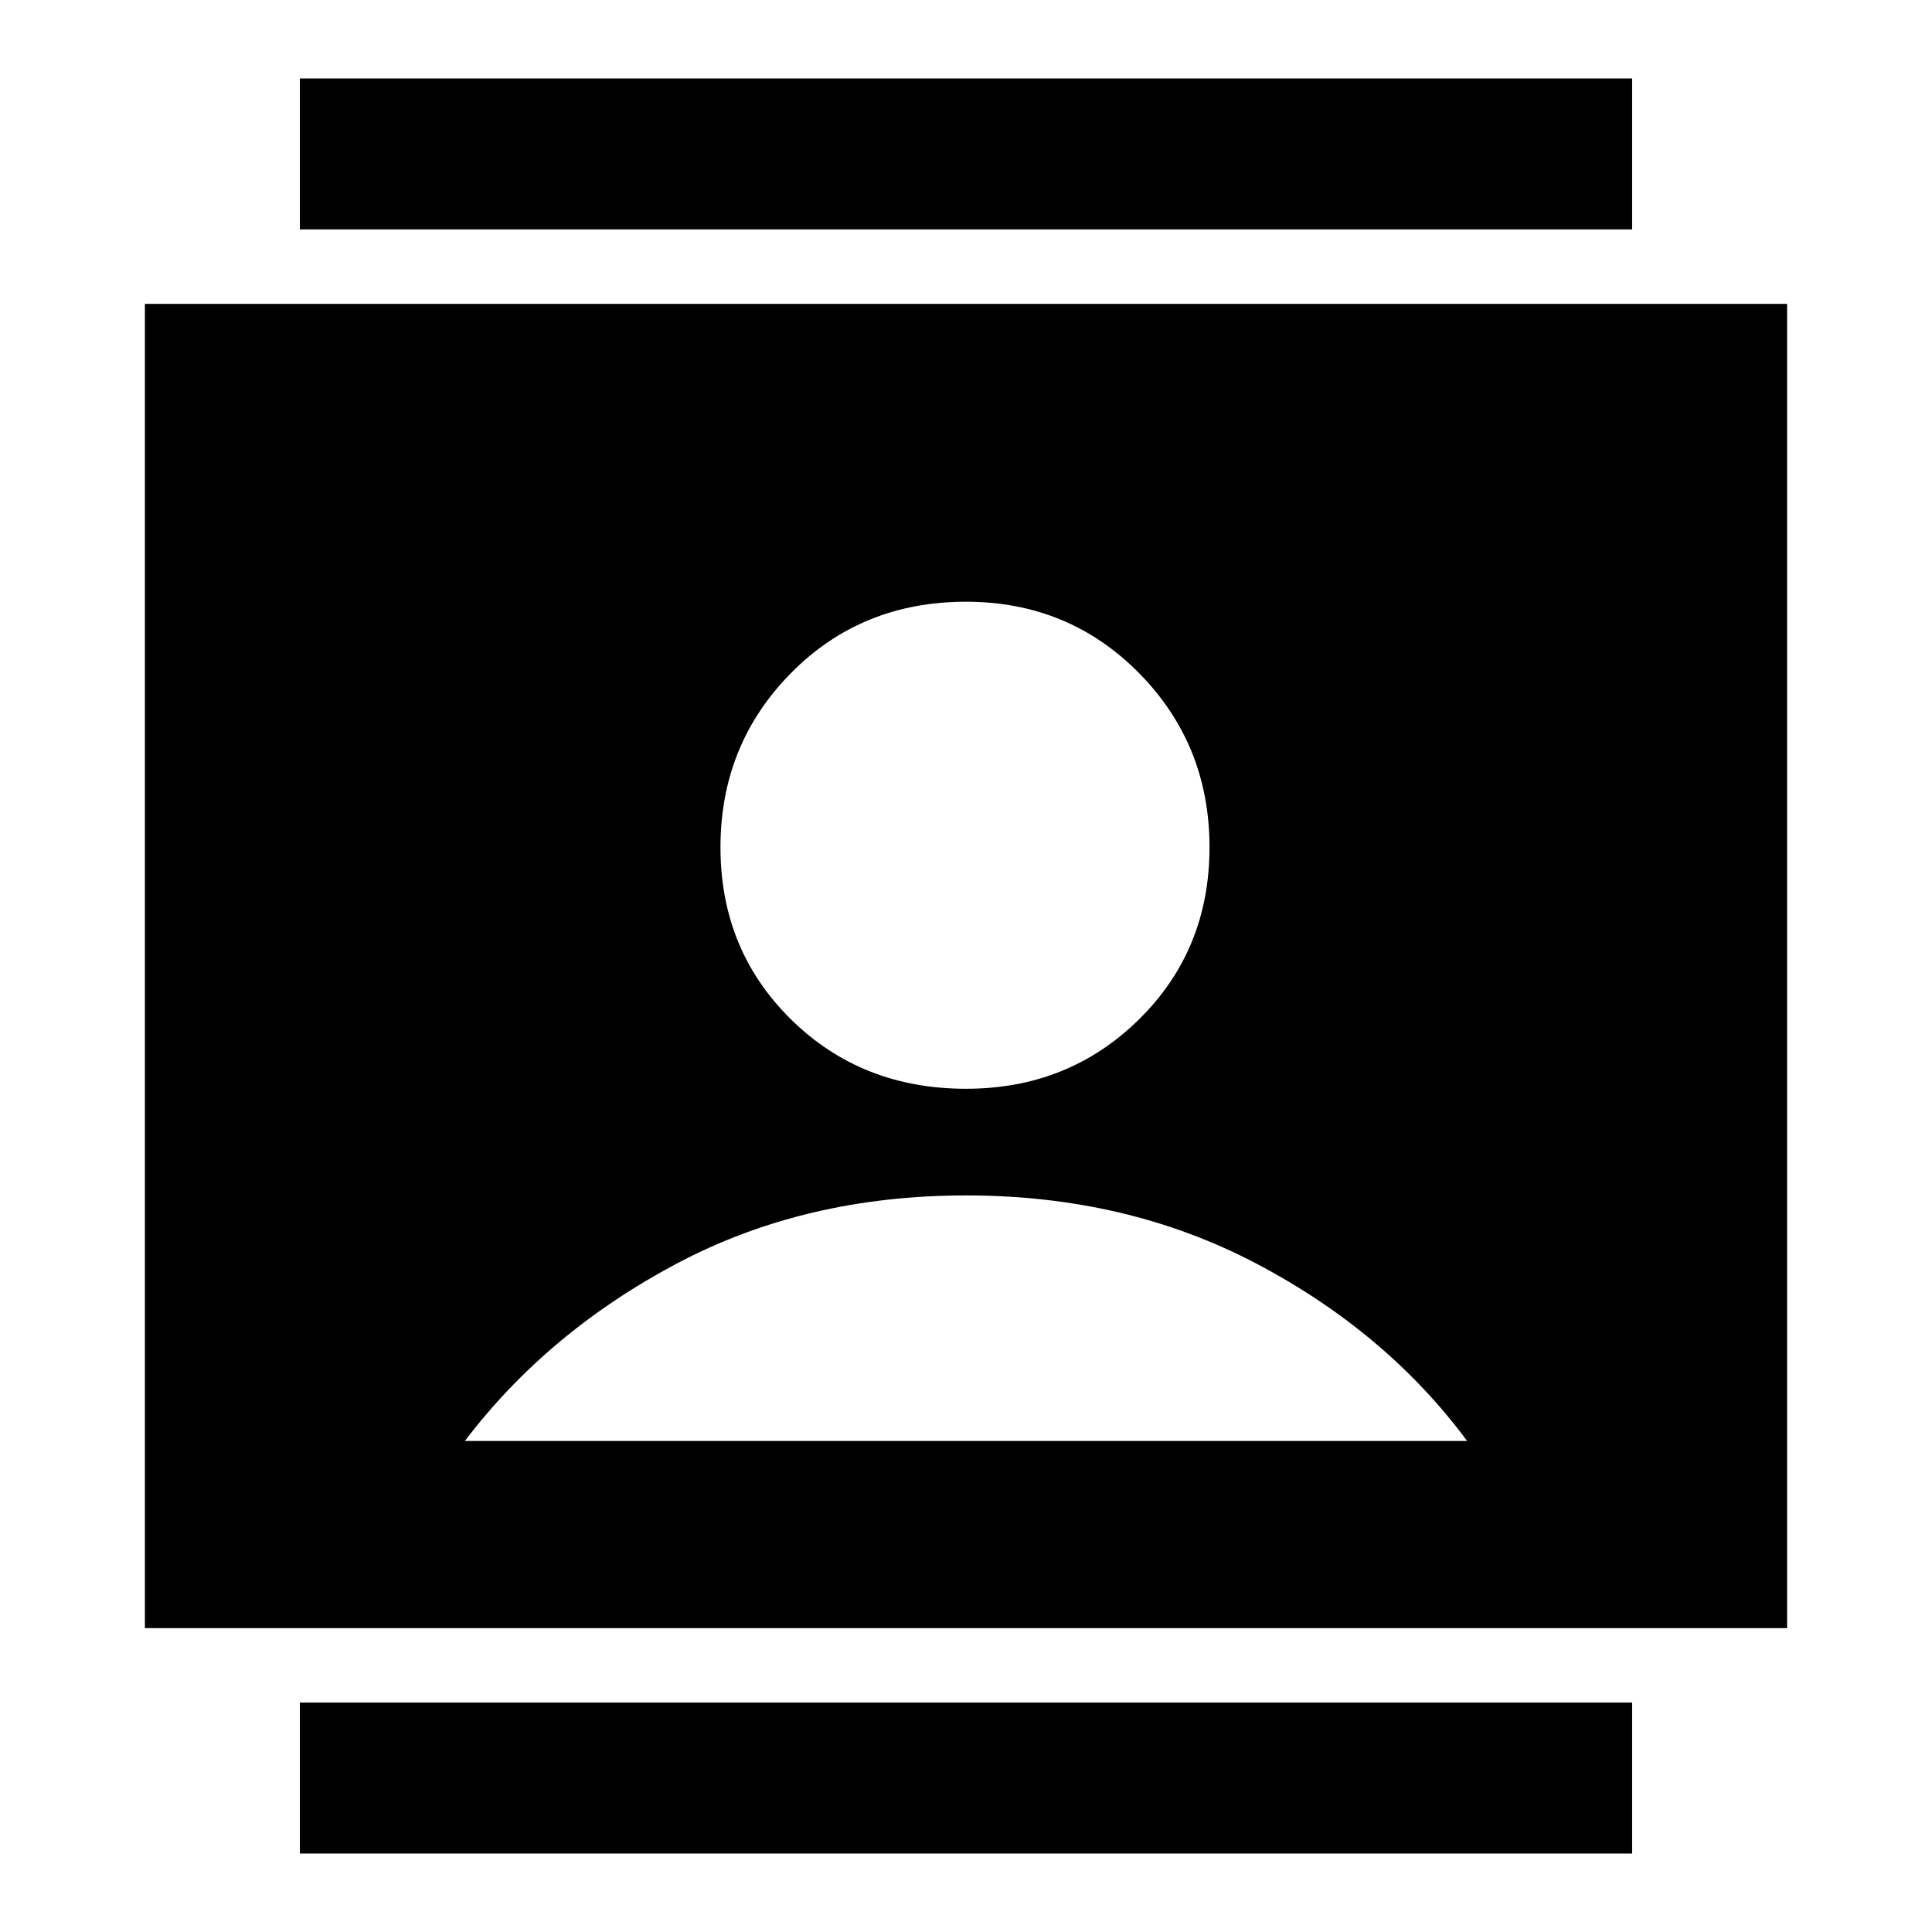 <svg xmlns="http://www.w3.org/2000/svg" height="24" width="24"><path d="M3.725 23.025V21.15h16.55v1.875Zm0-20.175V.975h16.55V2.85ZM12 13.525q1.275 0 2.15-.863.875-.862.875-2.137t-.875-2.163q-.875-.887-2.15-.887-1.3 0-2.175.887-.875.888-.875 2.163t.875 2.137q.875.863 2.175.863Zm-10.2 6.7V3.775h20.4v16.45ZM5.775 17.9h12.45q-1-1.35-2.612-2.2Q14 14.85 12 14.85t-3.6.85q-1.6.85-2.625 2.2Z"/></svg>